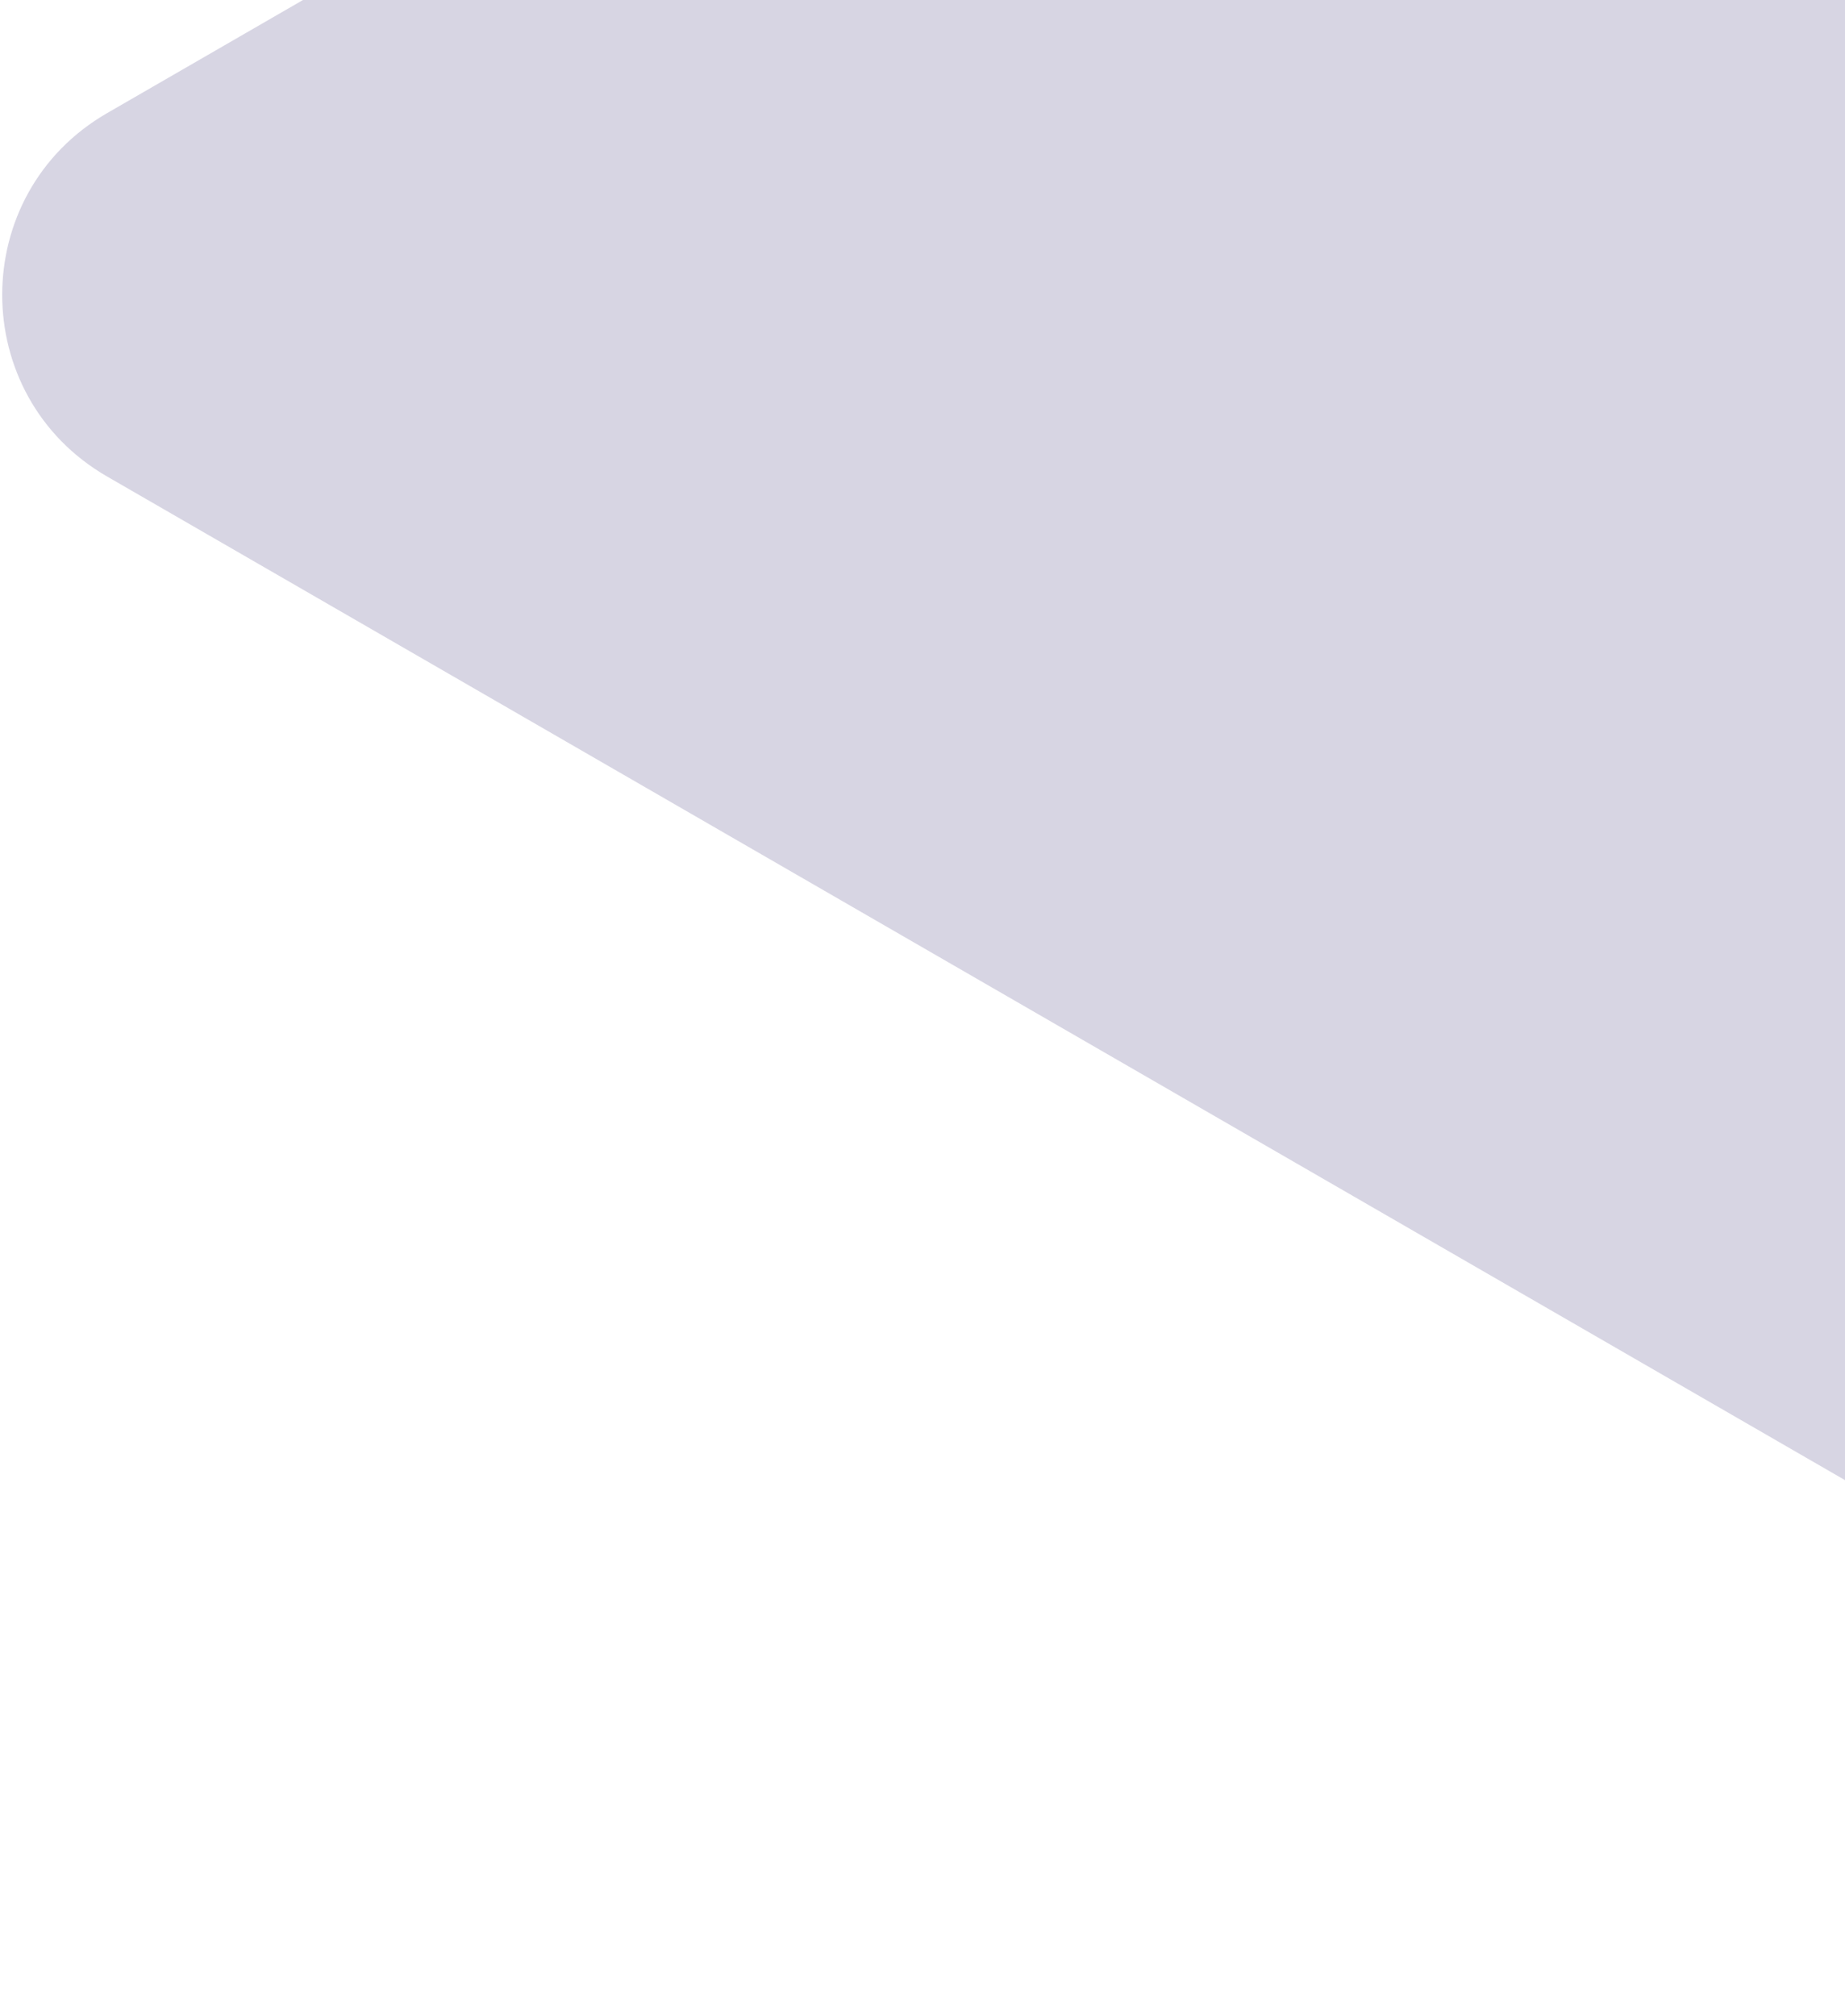 <svg width="378" height="413" viewBox="0 0 378 413" fill="none" xmlns="http://www.w3.org/2000/svg">
<path opacity="0.4" d="M21.934 97.594C-6.709 81.057 -6.709 39.714 21.934 23.176L558.117 -286.389C586.76 -302.926 622.564 -282.254 622.564 -249.18L622.564 369.95C622.564 403.025 586.76 423.696 558.117 407.159L21.934 97.594Z" fill="#9B97B9"/>
</svg>
